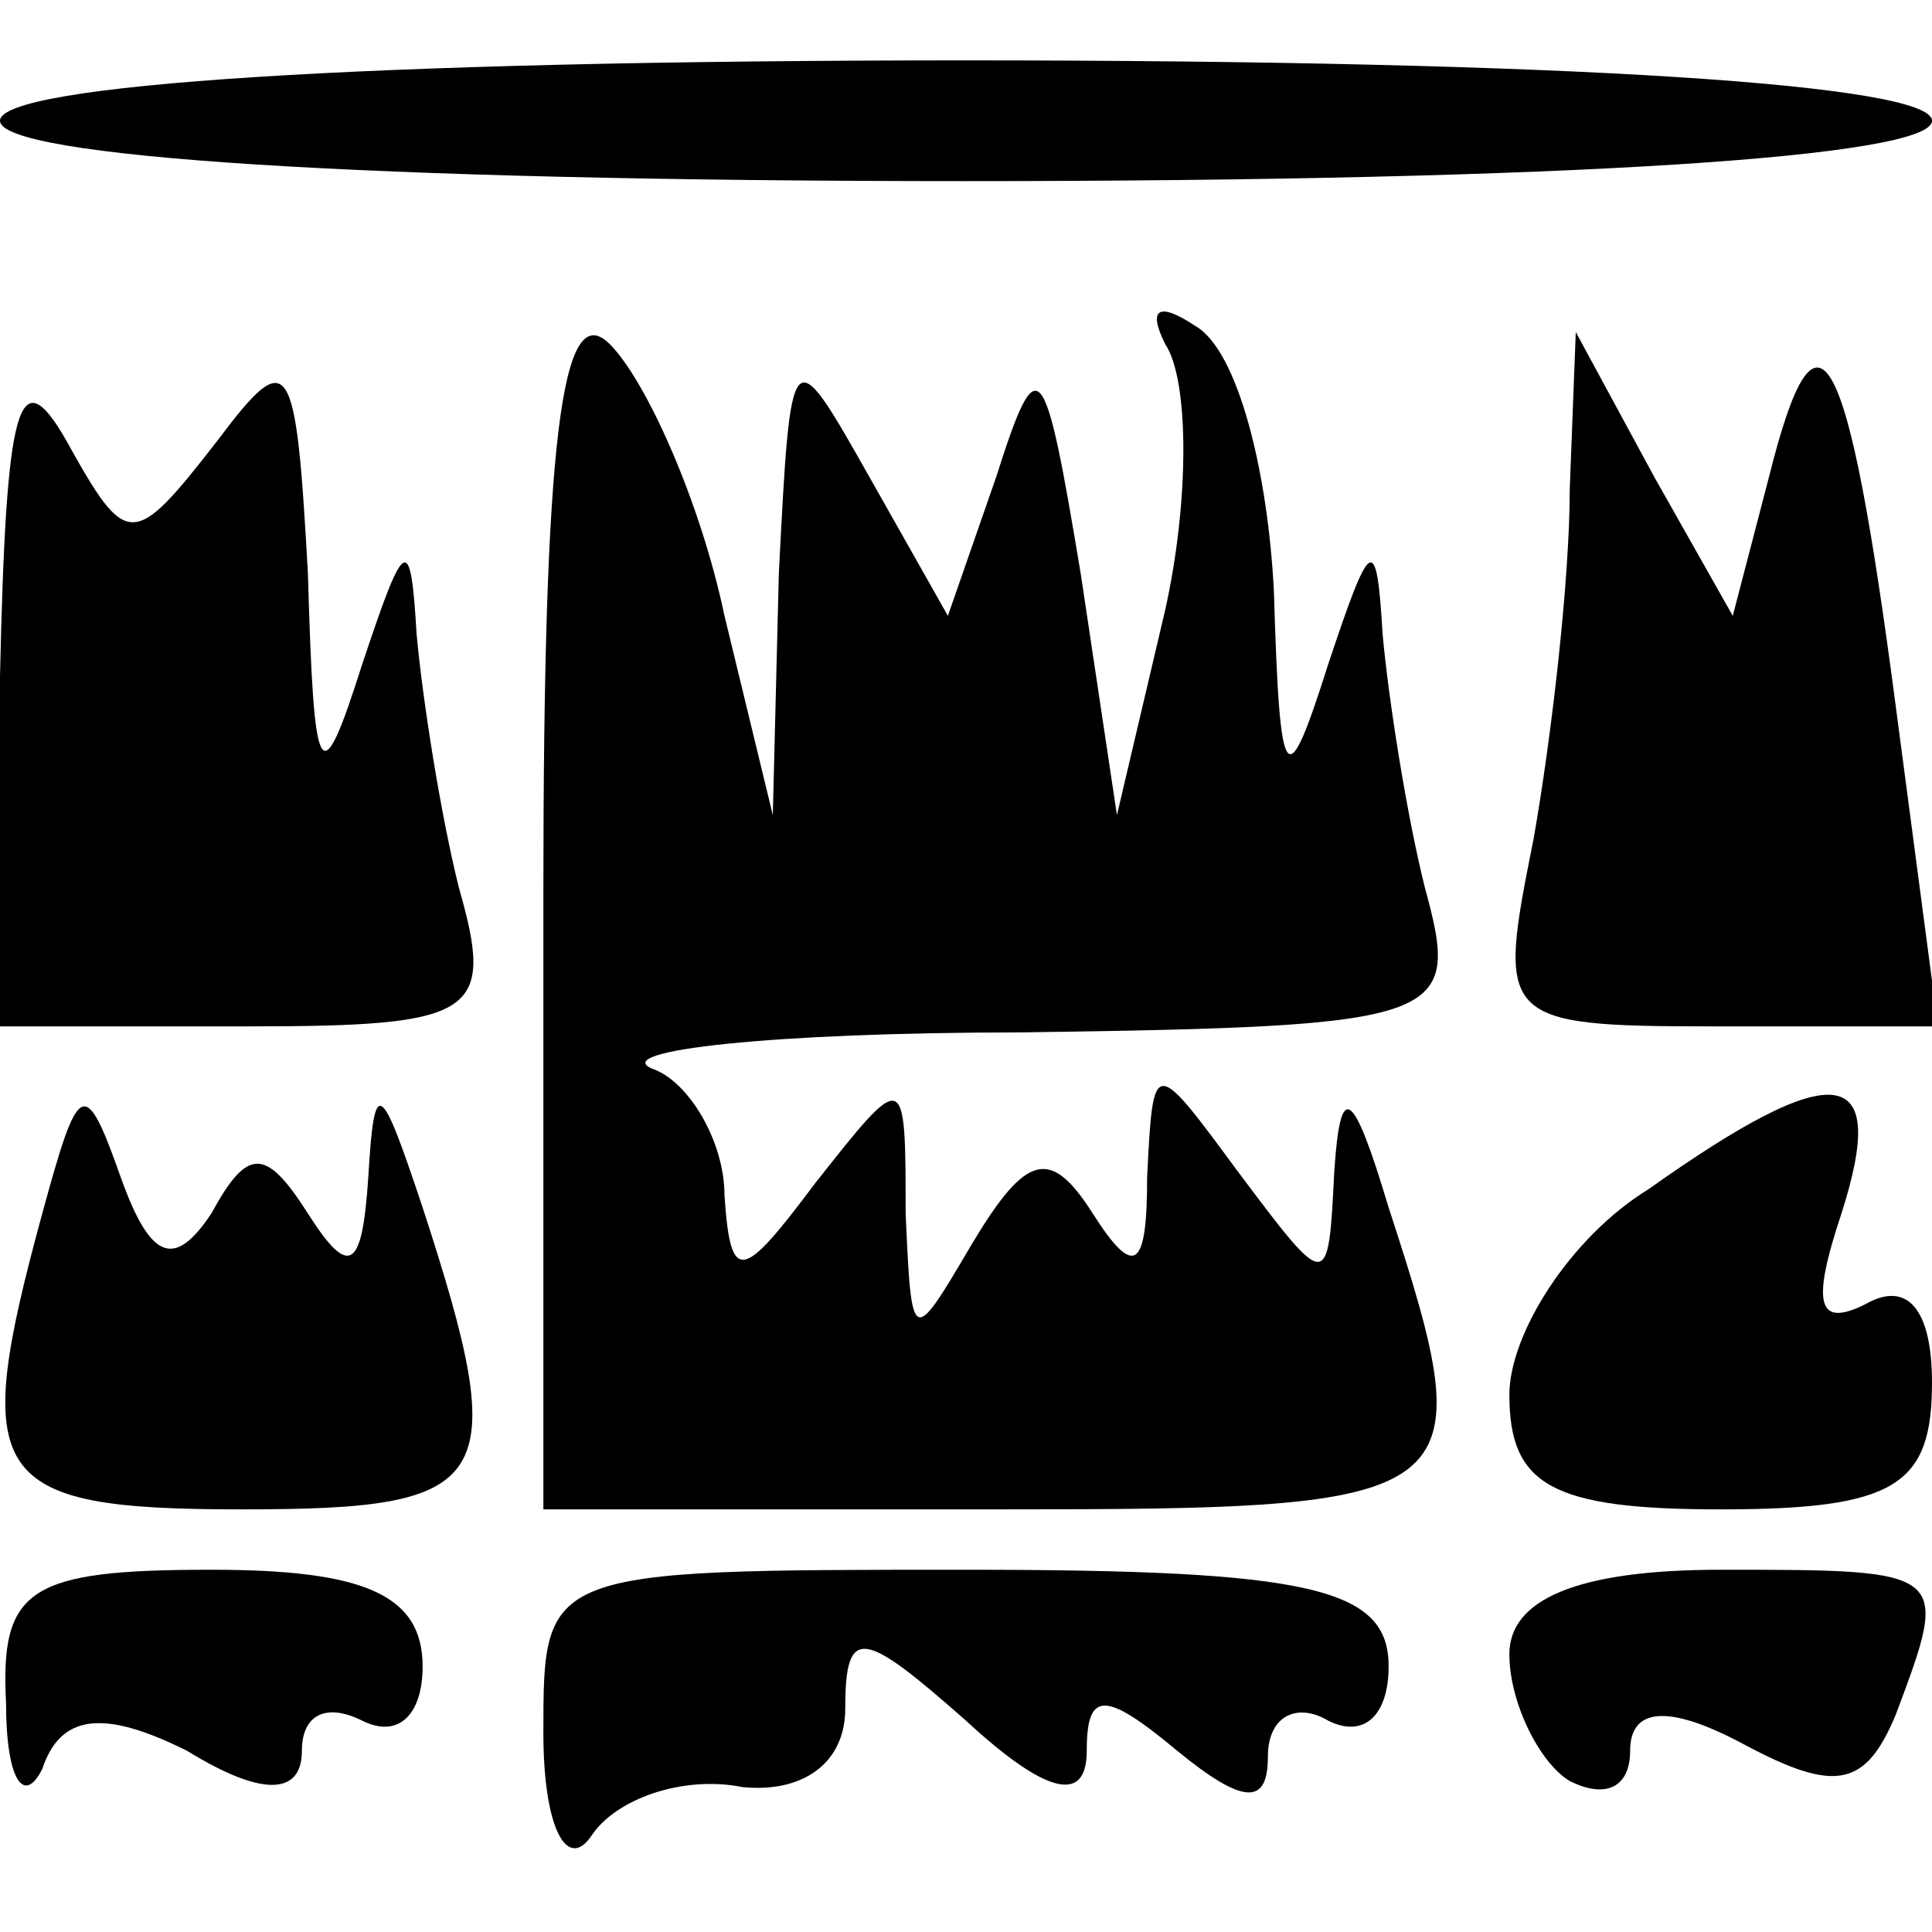 <?xml version="1.0" standalone="no"?>
<!DOCTYPE svg PUBLIC "-//W3C//DTD SVG 20010904//EN"
 "http://www.w3.org/TR/2001/REC-SVG-20010904/DTD/svg10.dtd">
<svg version="1.0" xmlns="http://www.w3.org/2000/svg"
 width="32pt" height="32pt" viewBox="0 0 32 32"
 preserveAspectRatio="xMidYMid meet">
<g transform="translate(0,32) scale(0.1,-0.1)"
fill="#000000" stroke="none">
<path fill="#000000" stroke="none" d="M0 300 c0 -6 60 -10 160 -10 100 0 160
4 160 10 0 6 -60 10 -160 10 -100 0 -160 -4 -160 -10z"/>
<path fill="#000000" stroke="none" d="M90 172 l0 -102 75 0 c79 0 81 1 65 50
-6 20 -8 21 -9 6 -1 -20 -1 -20 -16 0 -14 19 -14 19 -15 -1 0 -15 -2 -17 -9
-6 -7 11 -11 10 -20 -5 -10 -17 -10 -17 -11 5 0 24 0 24 -15 5 -12 -16 -14
-17 -15 -2 0 9 -6 19 -12 21 -7 3 20 6 61 6 71 1 73 2 67 24 -3 12 -6 31 -7
42 -1 17 -2 16 -9 -5 -7 -22 -8 -21 -9 12 -1 20 -6 40 -13 44 -6 4 -8 3 -5 -3
4 -6 4 -26 0 -44 l-8 -34 -6 40 c-6 36 -7 38 -14 16 l-8 -23 -13 23 c-13 23
-13 23 -15 -16 l-1 -40 -8 33 c-4 19 -13 39 -19 45 -8 8 -11 -16 -11 -91z"/>
<path fill="#000000" stroke="none" d="M0 208 l0 -58 41 0 c38 0 41 2 35 23
-3 12 -6 31 -7 42 -1 17 -2 16 -9 -5 -7 -22 -8 -20 -9 15 -2 36 -3 38 -15 22
-14 -18 -15 -18 -25 0 -8 14 -10 6 -11 -39z"/>
<path fill="#000000" stroke="none" d="M260 239 c0 -15 -3 -41 -6 -58 -6 -30
-6 -31 30 -31 l37 0 -7 53 c-8 61 -13 70 -21 38 l-6 -23 -13 23 -13 24 -1 -26z"/>
<path fill="#000000" stroke="none" d="M7 119 c-12 -44 -9 -49 33 -49 42 0 45
4 30 50 -7 21 -8 22 -9 5 -1 -15 -3 -17 -10 -6 -7 11 -10 11 -16 0 -6 -9 -10
-8 -15 6 -6 17 -7 16 -13 -6z"/>
<path fill="#000000" stroke="none" d="M273 123 c-13 -8 -23 -24 -23 -34 0
-15 7 -19 35 -19 29 0 35 4 35 21 0 12 -4 17 -11 13 -8 -4 -9 0 -4 15 8 25 -1
26 -32 4z"/>
<path fill="#000000" stroke="none" d="M1 38 c0 -13 3 -17 6 -11 3 9 10 10 24
3 13 -8 19 -7 19 0 0 6 4 8 10 5 6 -3 10 1 10 9 0 12 -10 16 -35 16 -30 0 -35
-3 -34 -22z"/>
<path fill="#000000" stroke="none" d="M90 33 c0 -16 4 -23 8 -17 4 6 15 10
25 8 10 -1 17 4 17 13 0 14 3 13 20 -2 13 -12 20 -14 20 -5 0 10 3 10 15 0 11
-9 15 -9 15 -1 0 7 5 9 10 6 6 -3 10 1 10 9 0 13 -13 16 -70 16 -70 0 -70 0
-70 -27z"/>
<path fill="#000000" stroke="none" d="M250 46 c0 -8 5 -18 10 -21 6 -3 10 -1
10 5 0 7 6 8 19 1 15 -8 20 -7 25 5 9 24 9 24 -29 24 -24 0 -35 -5 -35 -14z"/>
</g>
</svg>
